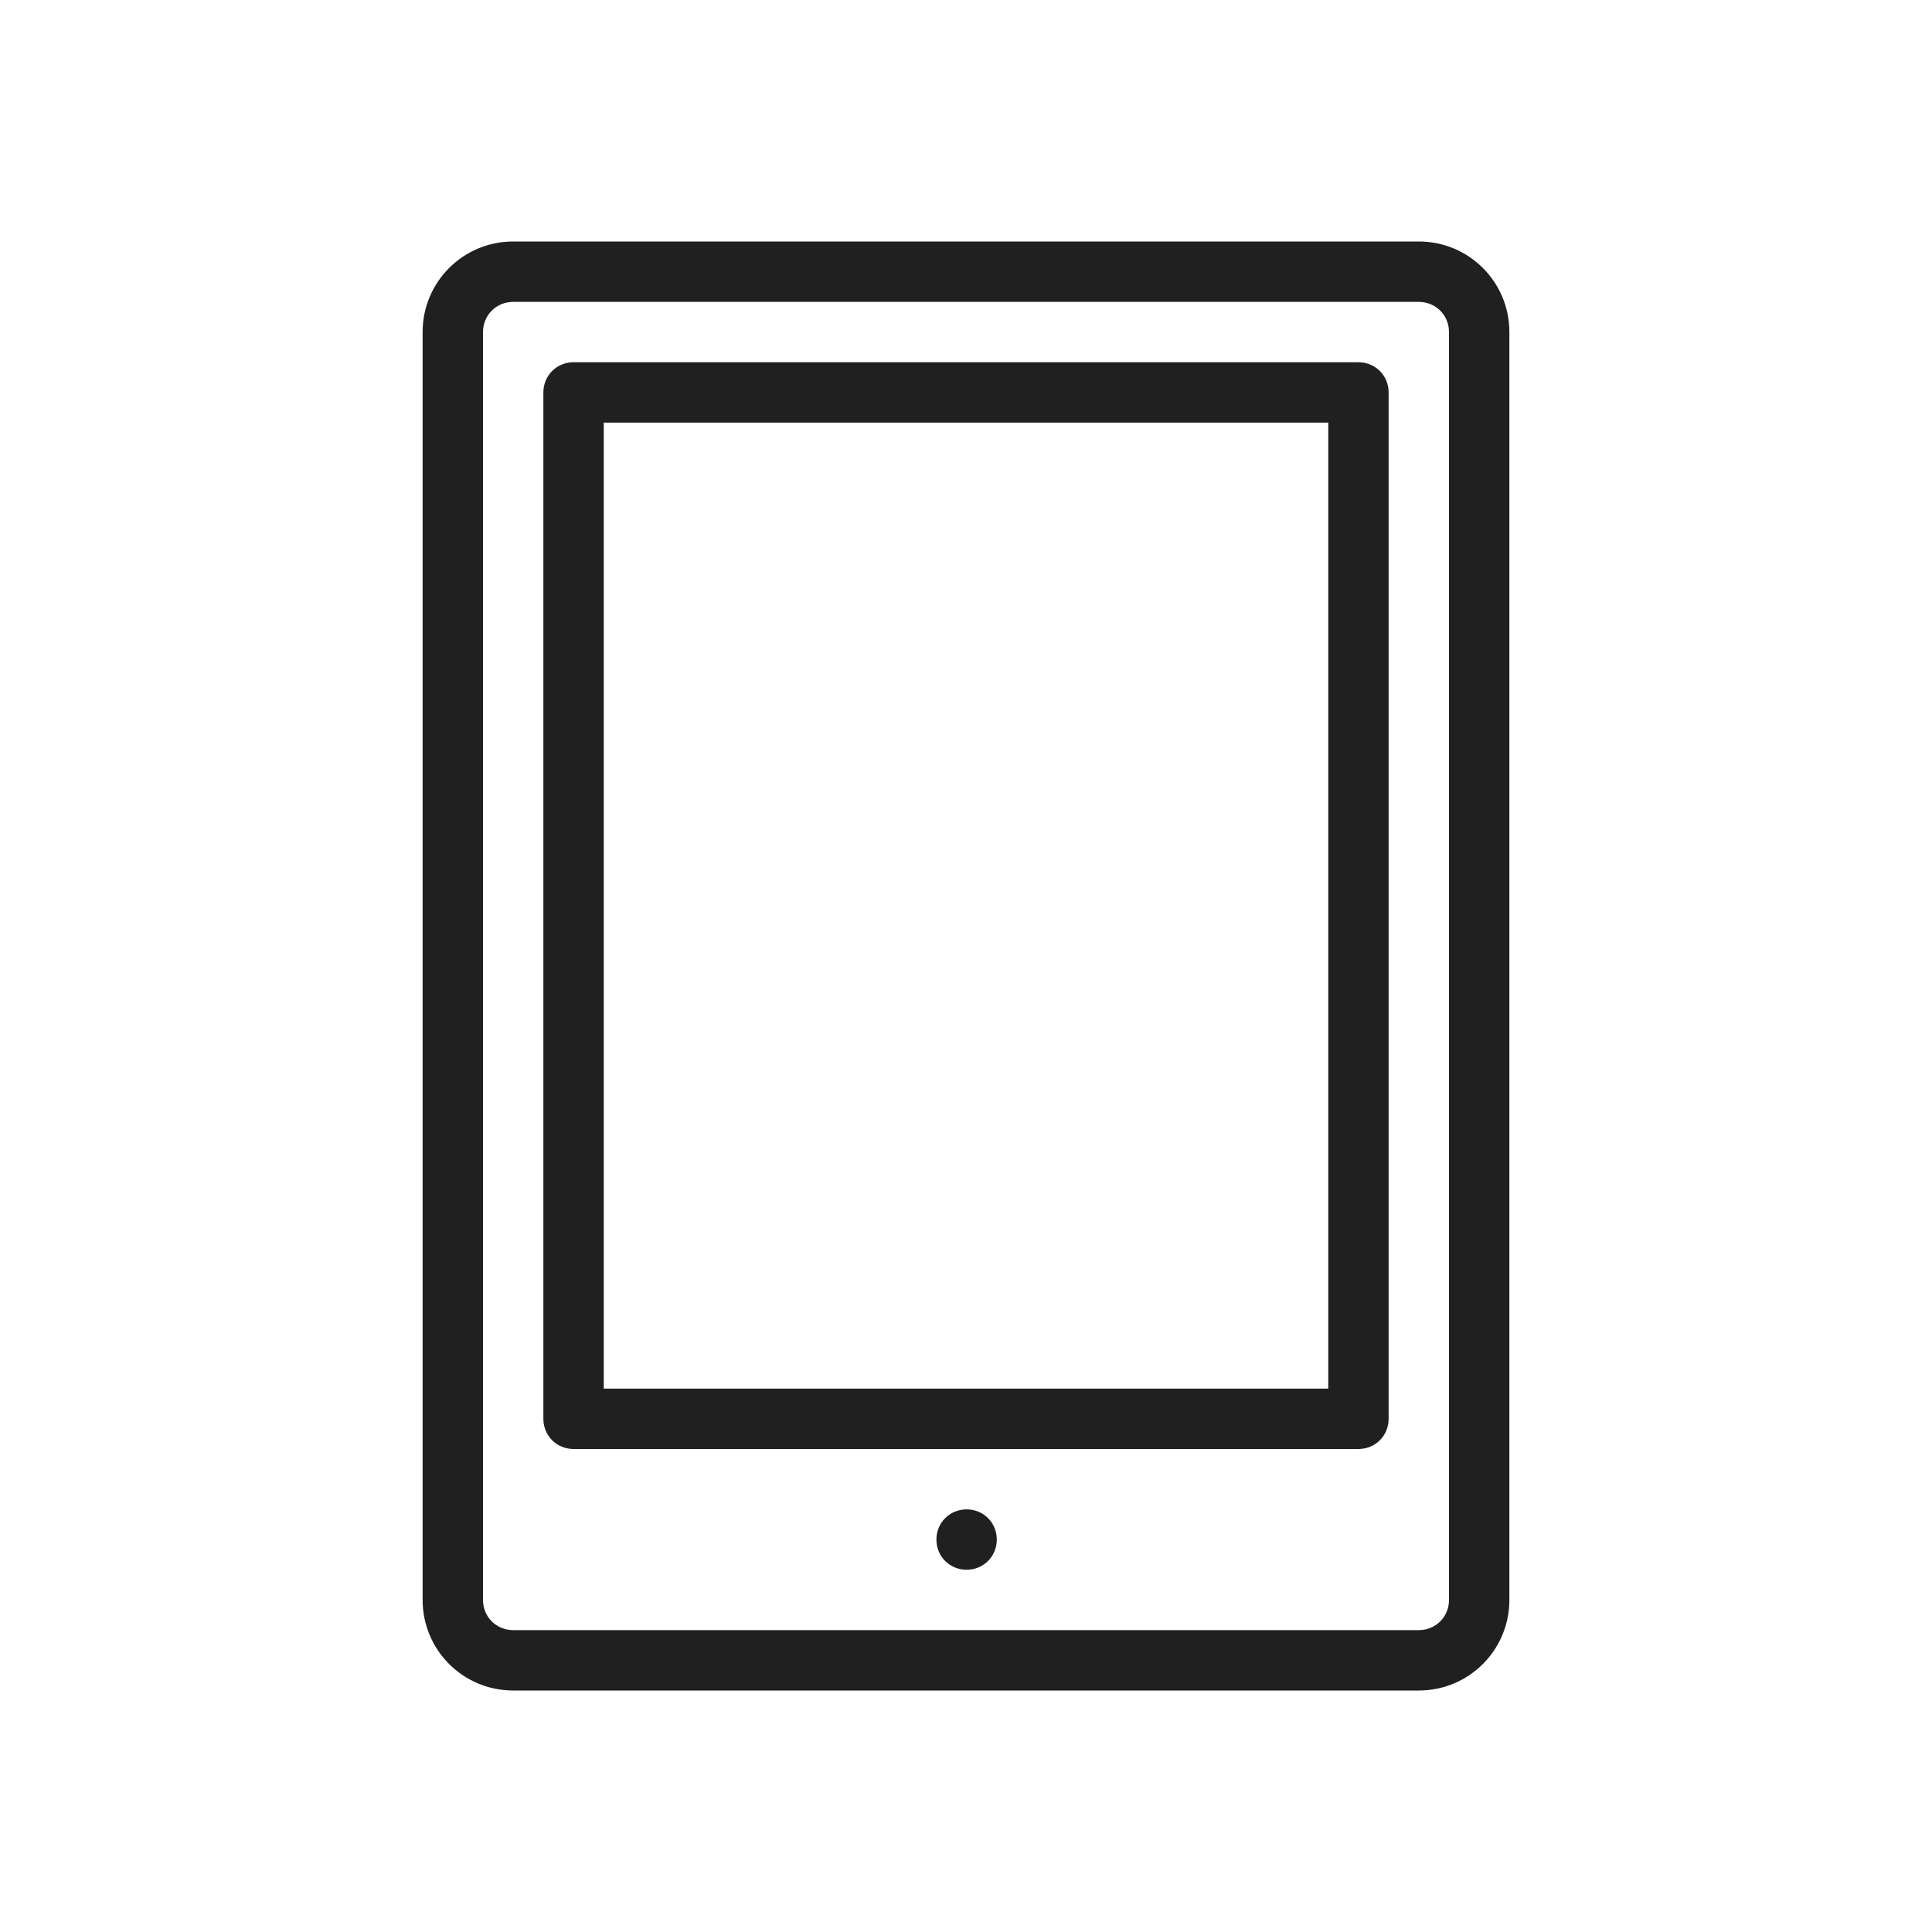 <svg width="32" height="32" viewBox="0 0 32 32" fill="none" xmlns="http://www.w3.org/2000/svg">
<path d="M23.5 4H8.5C7.67 4 7 4.67 7 5.5V26.5C7 27.33 7.67 28 8.5 28H23.5C24.33 28 25 27.33 25 26.5V5.5C25 4.67 24.33 4 23.5 4ZM24 26.5C24 26.78 23.78 27 23.5 27H8.5C8.22 27 8 26.78 8 26.5V5.5C8 5.22 8.22 5 8.5 5H23.5C23.78 5 24 5.22 24 5.5V26.5ZM16.51 25.5C16.51 25.78 16.29 26 16.01 26C15.73 26 15.51 25.78 15.51 25.5C15.51 25.22 15.73 25 16.01 25C16.29 25 16.51 25.22 16.51 25.5ZM22.5 6H9.5C9.22 6 9 6.22 9 6.5V23.5C9 23.78 9.22 24 9.5 24H22.5C22.78 24 23 23.78 23 23.5V6.5C23 6.22 22.78 6 22.5 6ZM22 23H10V7H22V23Z" fill="#202020"/>
</svg>
